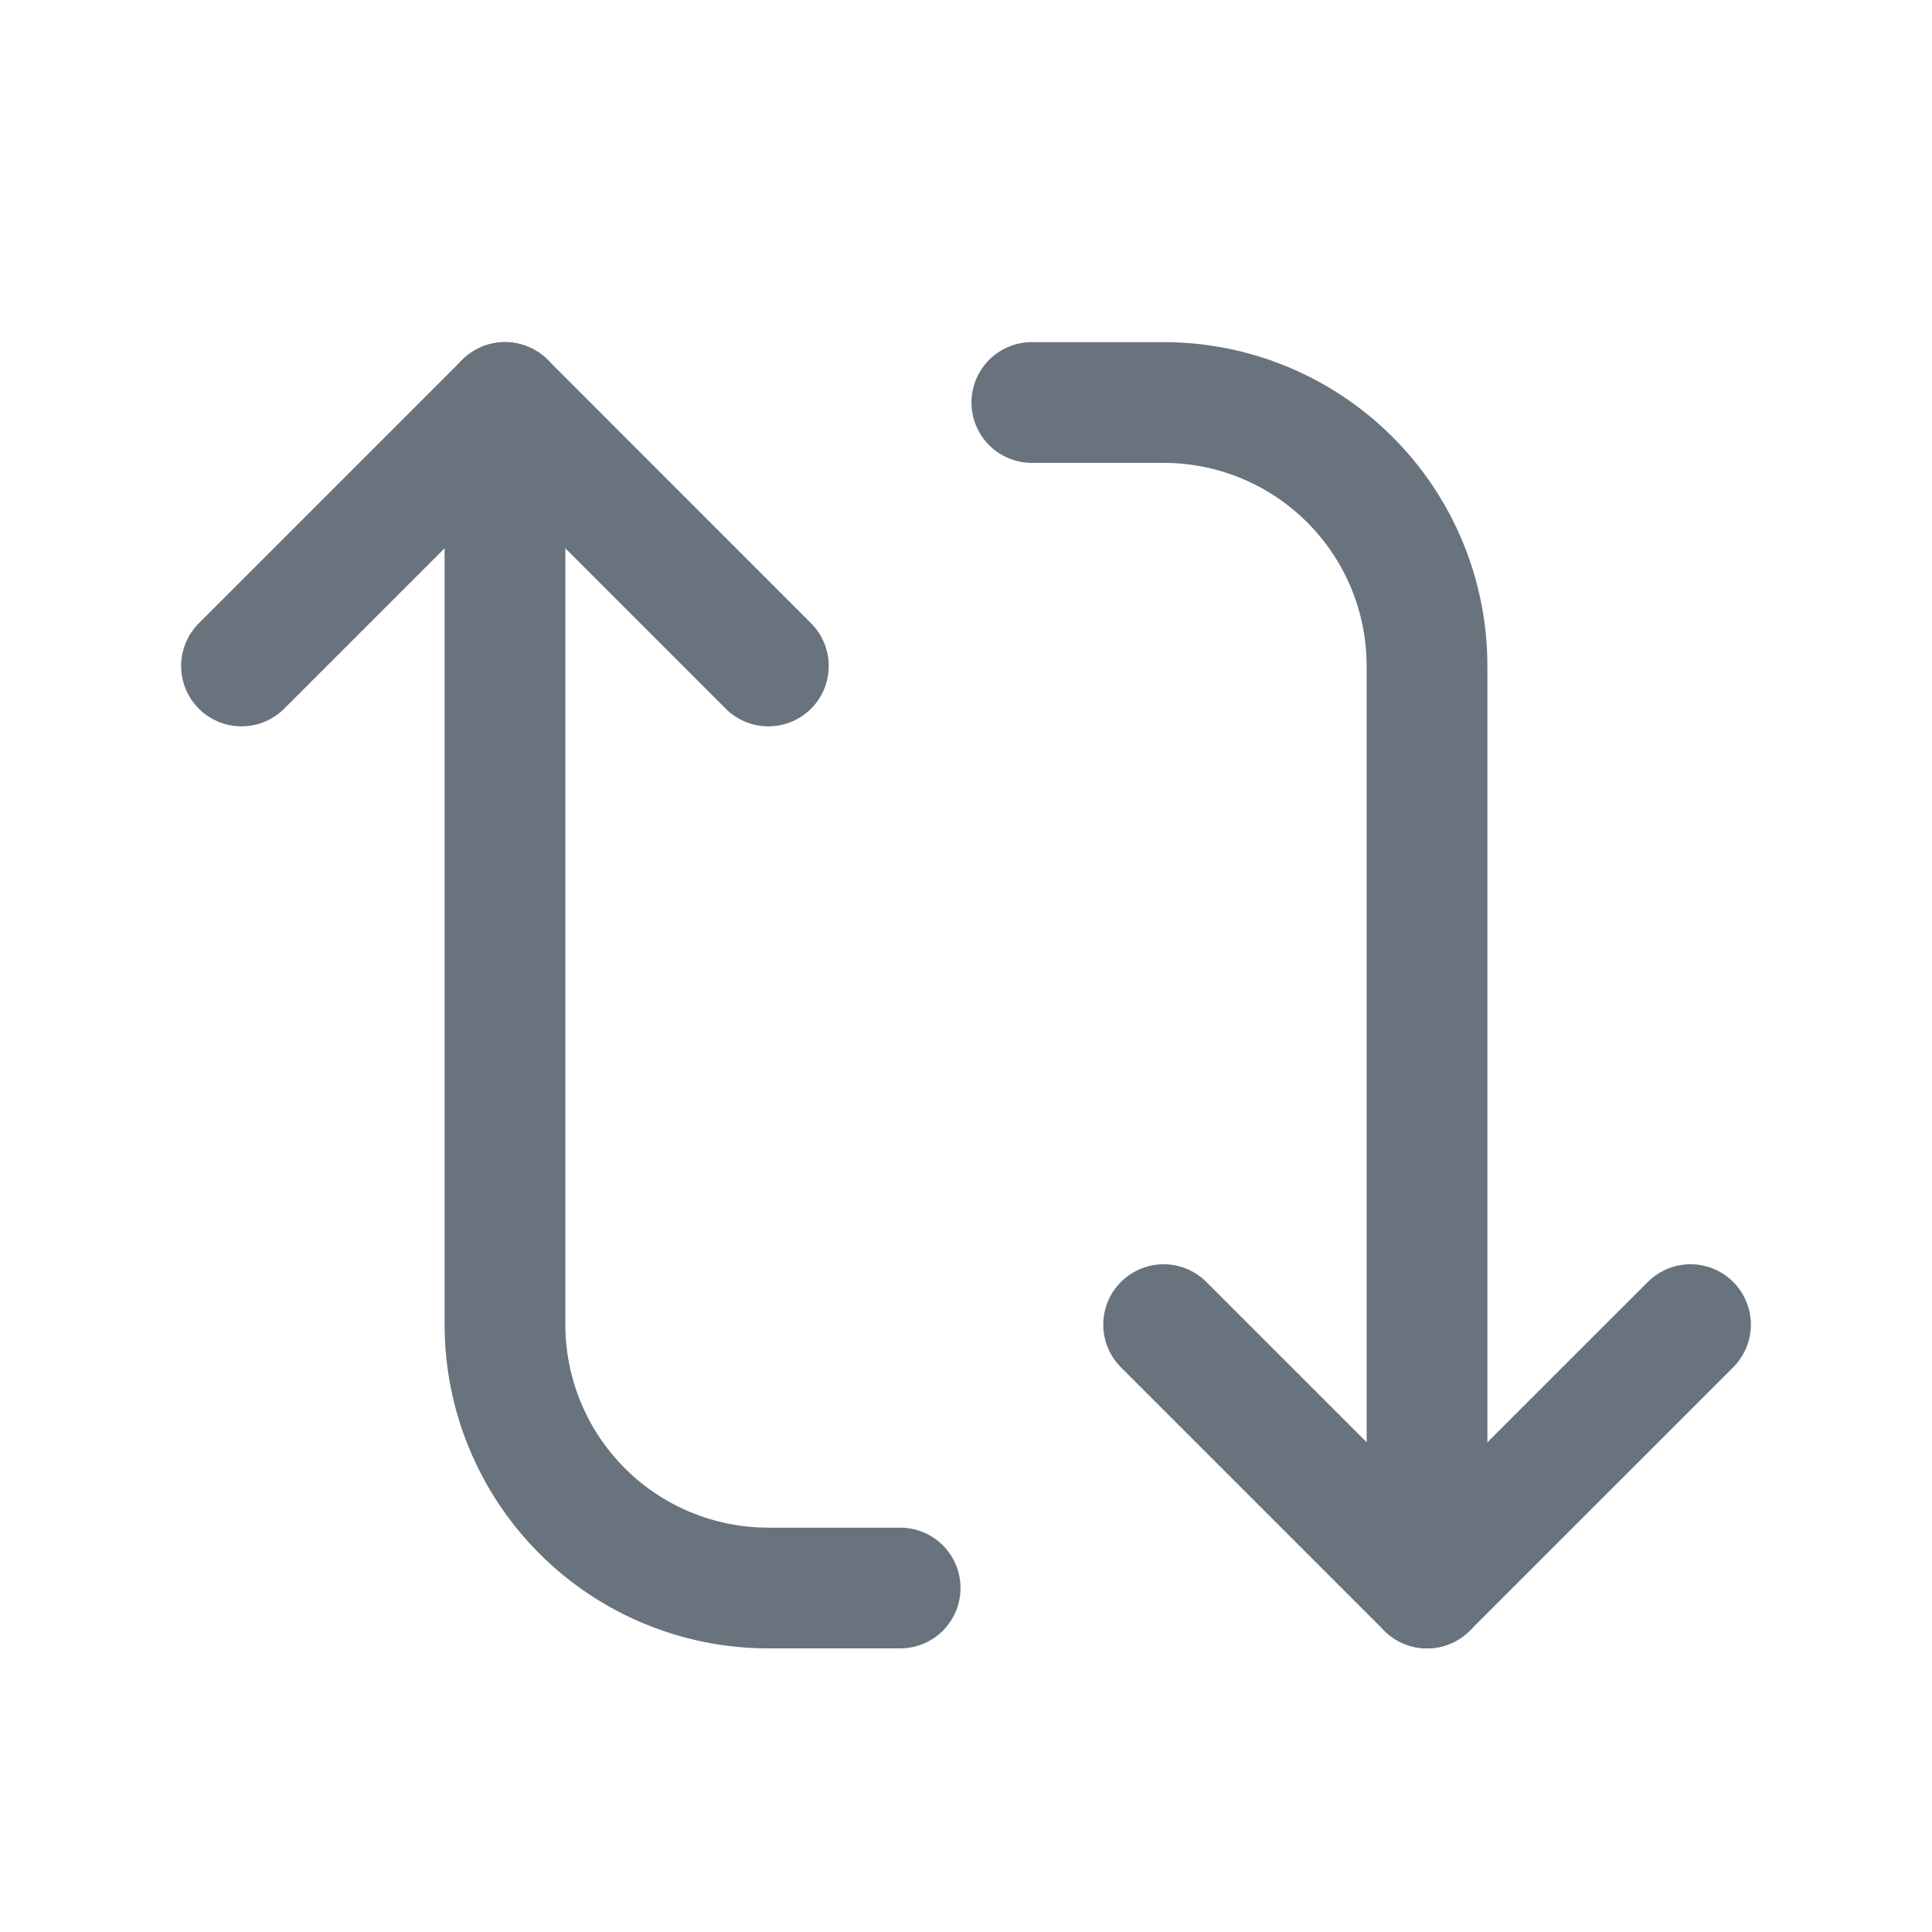 <svg xmlns="http://www.w3.org/2000/svg" width="24" height="24" fill="none" viewBox="0 0 24 24"><path stroke="#68737D" stroke-linecap="round" stroke-linejoin="round" stroke-width="1.5" d="M3 8.273L6.273 5L9.545 8.273"/><path stroke="#68737D" stroke-linecap="round" stroke-linejoin="round" stroke-width="1.5" d="M11.182 19.727H9.545C8.677 19.727 7.845 19.383 7.231 18.769C6.618 18.155 6.273 17.323 6.273 16.455L6.273 5"/><path stroke="#68737D" stroke-linecap="round" stroke-linejoin="round" stroke-width="1.5" d="M21 16.455L17.727 19.727L14.455 16.455"/><path stroke="#68737D" stroke-linecap="round" stroke-linejoin="round" stroke-width="1.5" d="M12.818 5H14.455C15.323 5 16.155 5.345 16.769 5.959C17.383 6.572 17.727 7.405 17.727 8.273V19.727"/></svg>